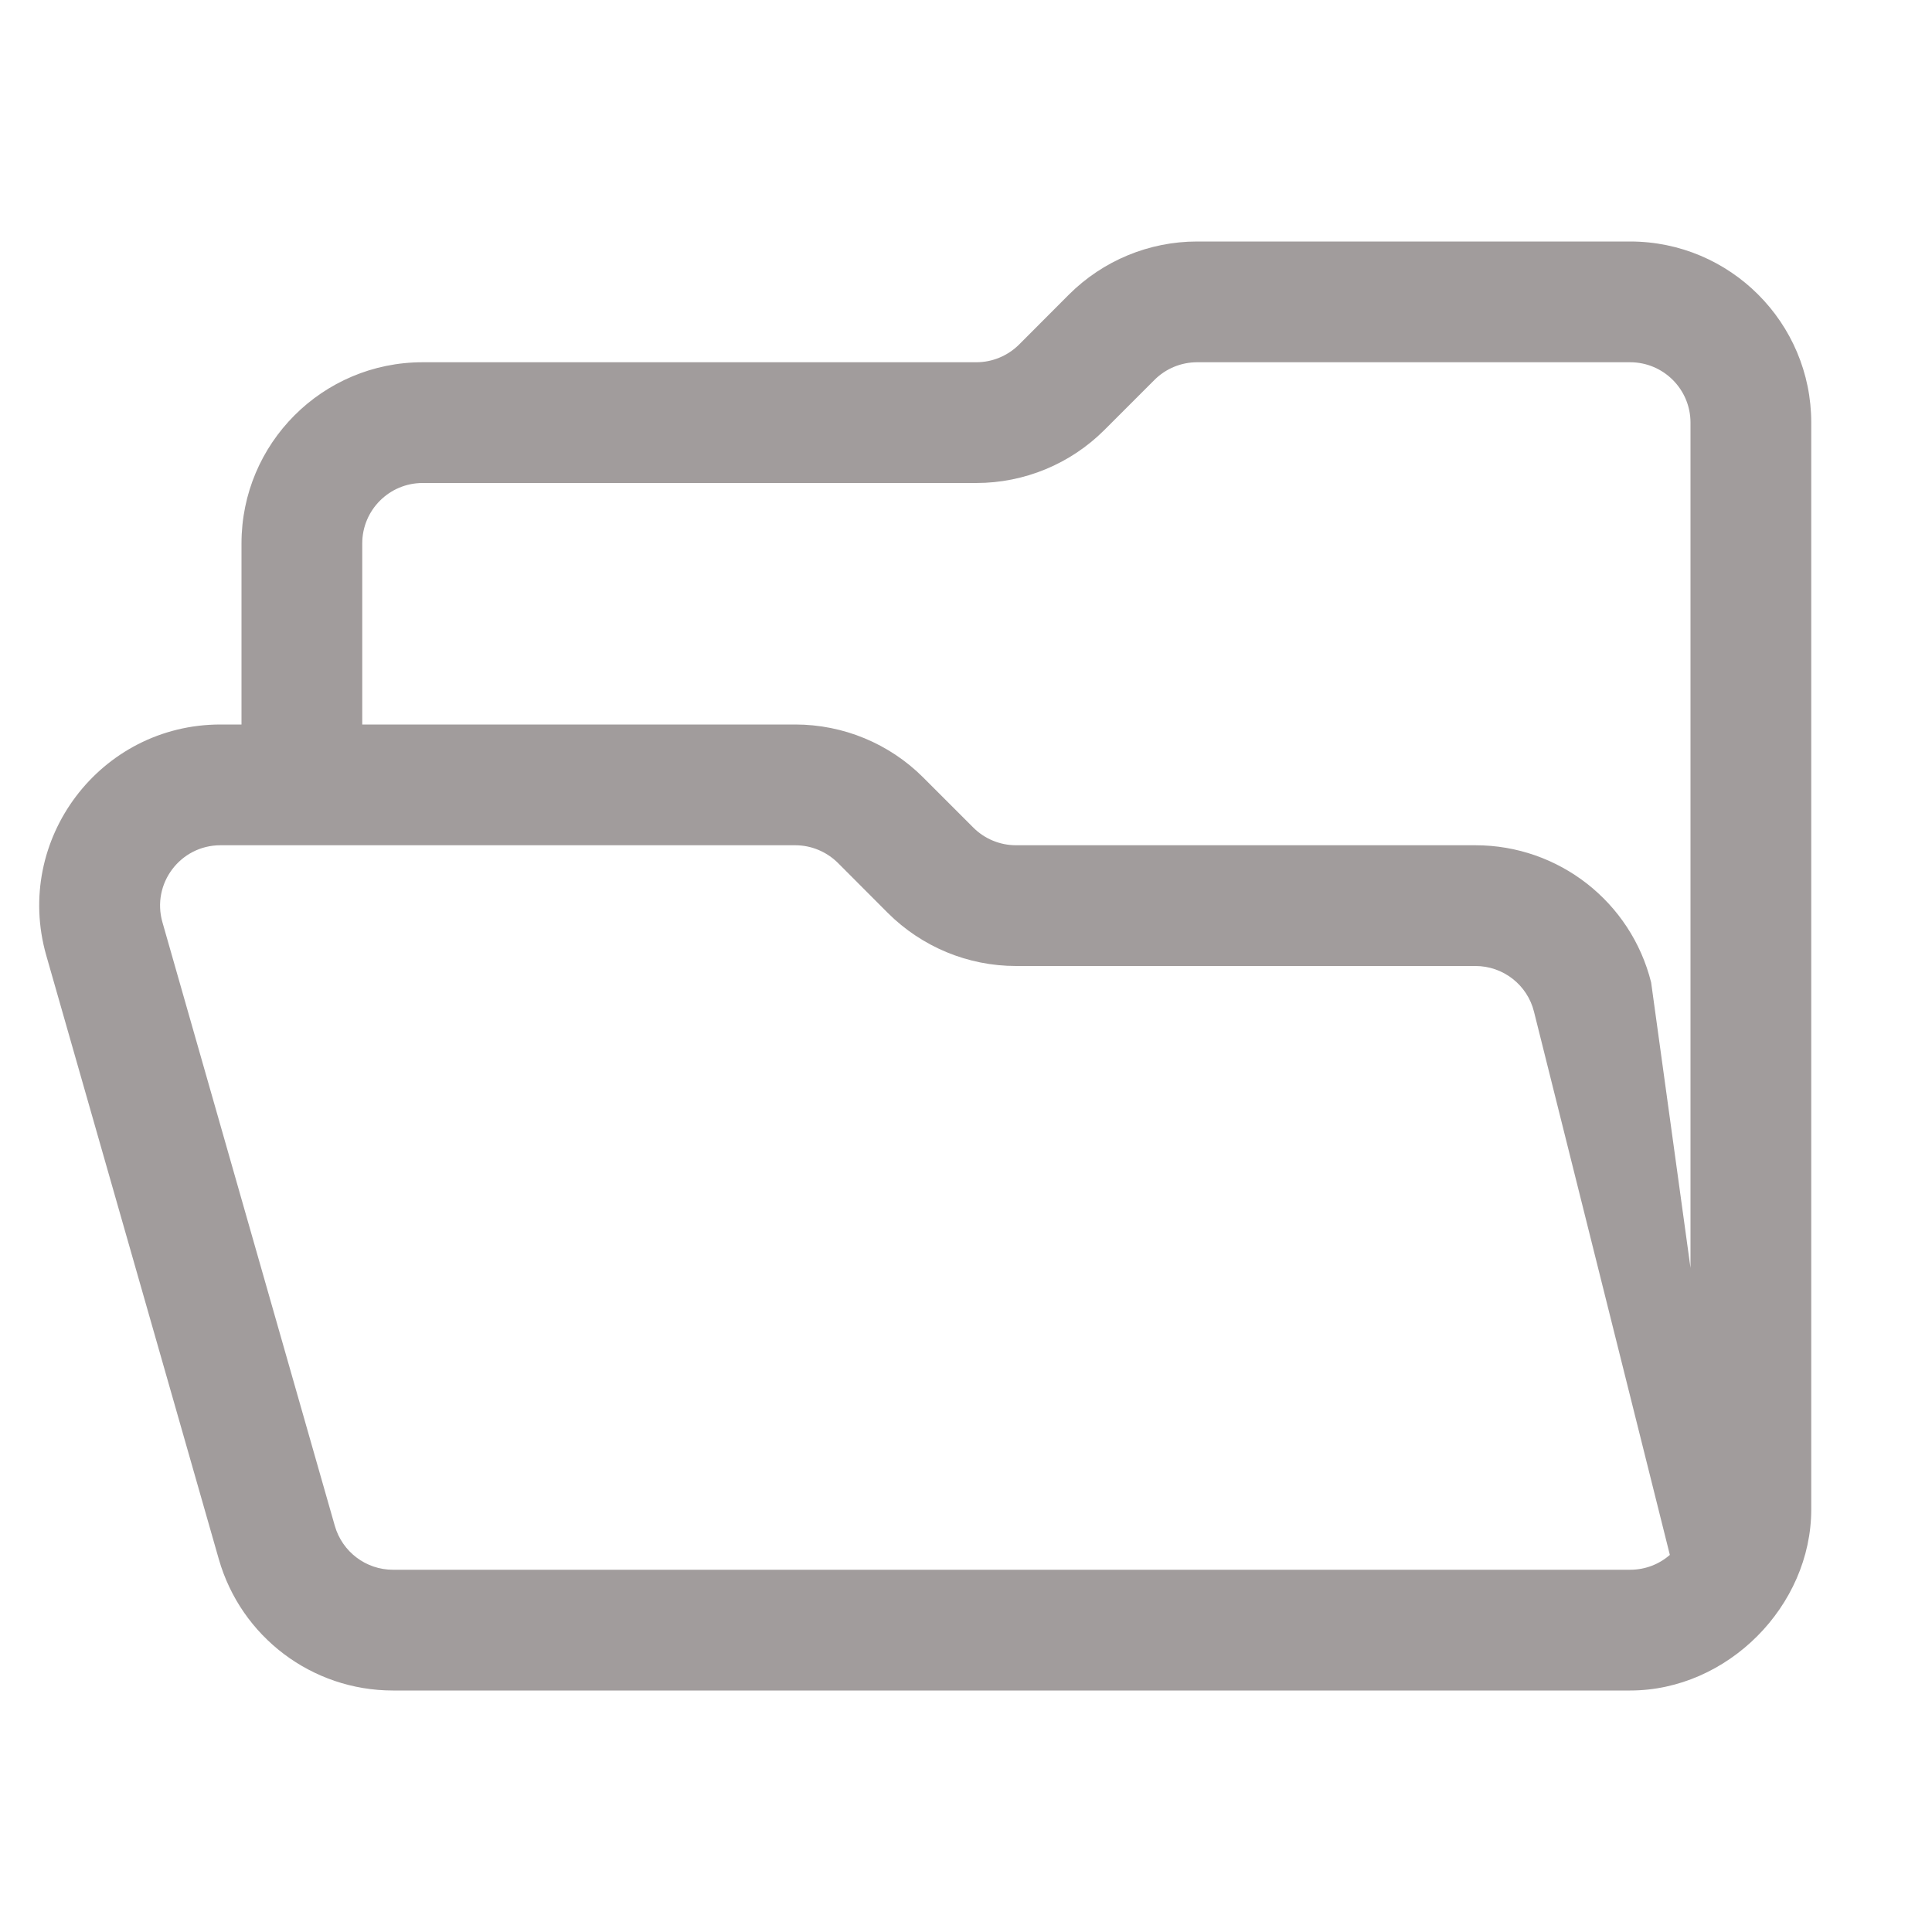 <svg width="16" height="16" viewBox="0 0 16 16" fill="none" xmlns="http://www.w3.org/2000/svg">
<path fill-rule="evenodd" clip-rule="evenodd" d="M9.914 3C9.781 3 9.654 3.053 9.561 3.146L9.146 3.561C8.865 3.842 8.483 4 8.086 4H3.5C3.224 4 3 4.224 3 4.5V6H6.586C6.984 6 7.365 6.158 7.646 6.439L8.061 6.854C8.154 6.947 8.281 7 8.414 7H12.219C12.907 7 13.507 7.468 13.674 8.136L14 10.5V3.5C14 3.224 13.776 3 13.5 3H9.914ZM15 12.5V3.5C15 2.672 14.328 2 13.5 2H9.914C9.516 2 9.135 2.158 8.853 2.439L8.439 2.854C8.345 2.947 8.218 3 8.086 3H3.5C2.671 3 2 3.672 2 4.5V6H1.826C0.829 6 0.11 6.954 0.383 7.912L1.812 12.912C1.996 13.556 2.584 14 3.254 14H13.5C14.306 14 15 13.301 15 12.5ZM13.829 12.877L12.704 8.379C12.649 8.156 12.448 8 12.219 8H8.414C8.016 8 7.635 7.842 7.353 7.561L6.939 7.146C6.845 7.053 6.718 7 6.586 7H1.826C1.493 7 1.254 7.318 1.345 7.637L2.773 12.637C2.835 12.852 3.031 13 3.254 13H13.5C13.626 13 13.741 12.954 13.829 12.877Z" fill="#A19C9C"/>
</svg>
